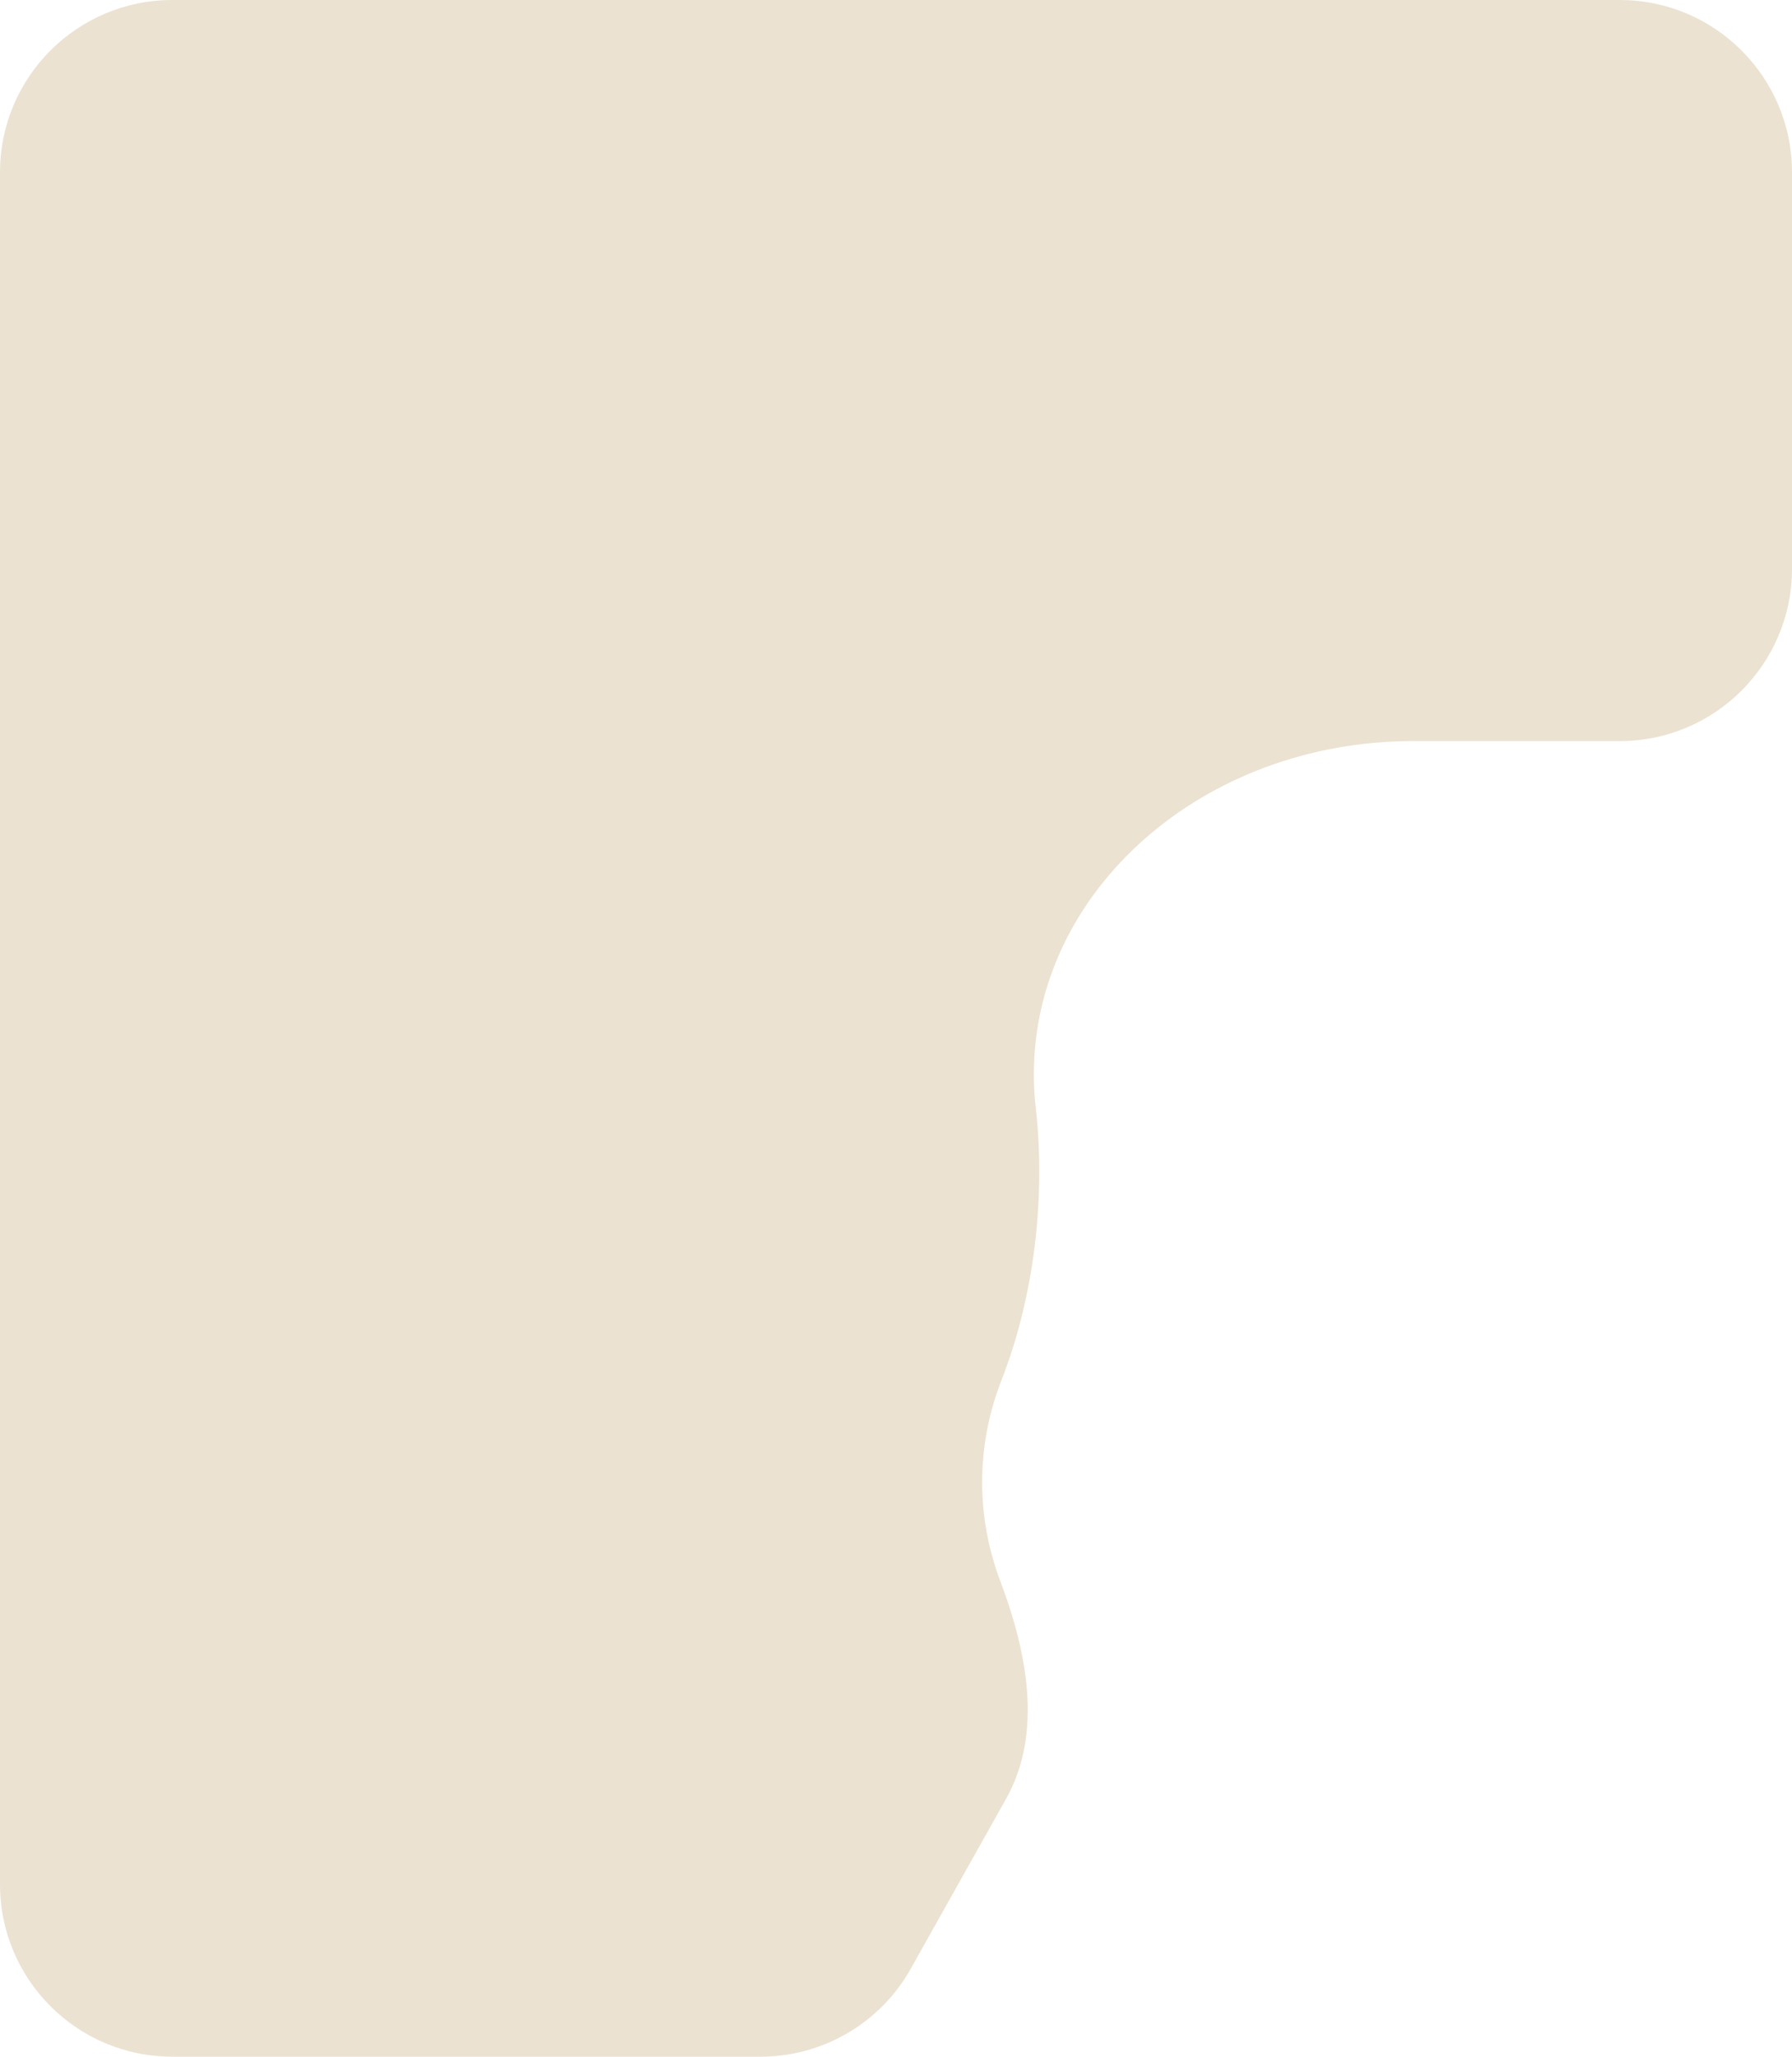 <svg width="312" height="358" viewBox="0 0 312 358" fill="none" xmlns="http://www.w3.org/2000/svg">
<path d="M312 99C312 115.569 298.569 129 282 129H246C209.549 129 180 154.967 180 187C180 188.976 180.112 190.929 180.332 192.853C182.094 208.301 180.055 225.718 174.384 240.195C172.187 245.805 171 251.788 171 258C171 263.993 172.105 269.774 174.157 275.212C178.808 287.543 181.608 301.626 175.16 313.12L158.577 342.678C153.268 352.141 143.264 358 132.413 358H30C13.431 358 0 344.569 0 328V30C0 13.431 13.431 0 30 0H282C298.569 0 312 13.431 312 30V99Z" fill="#EBE2D2"/>
</svg>
